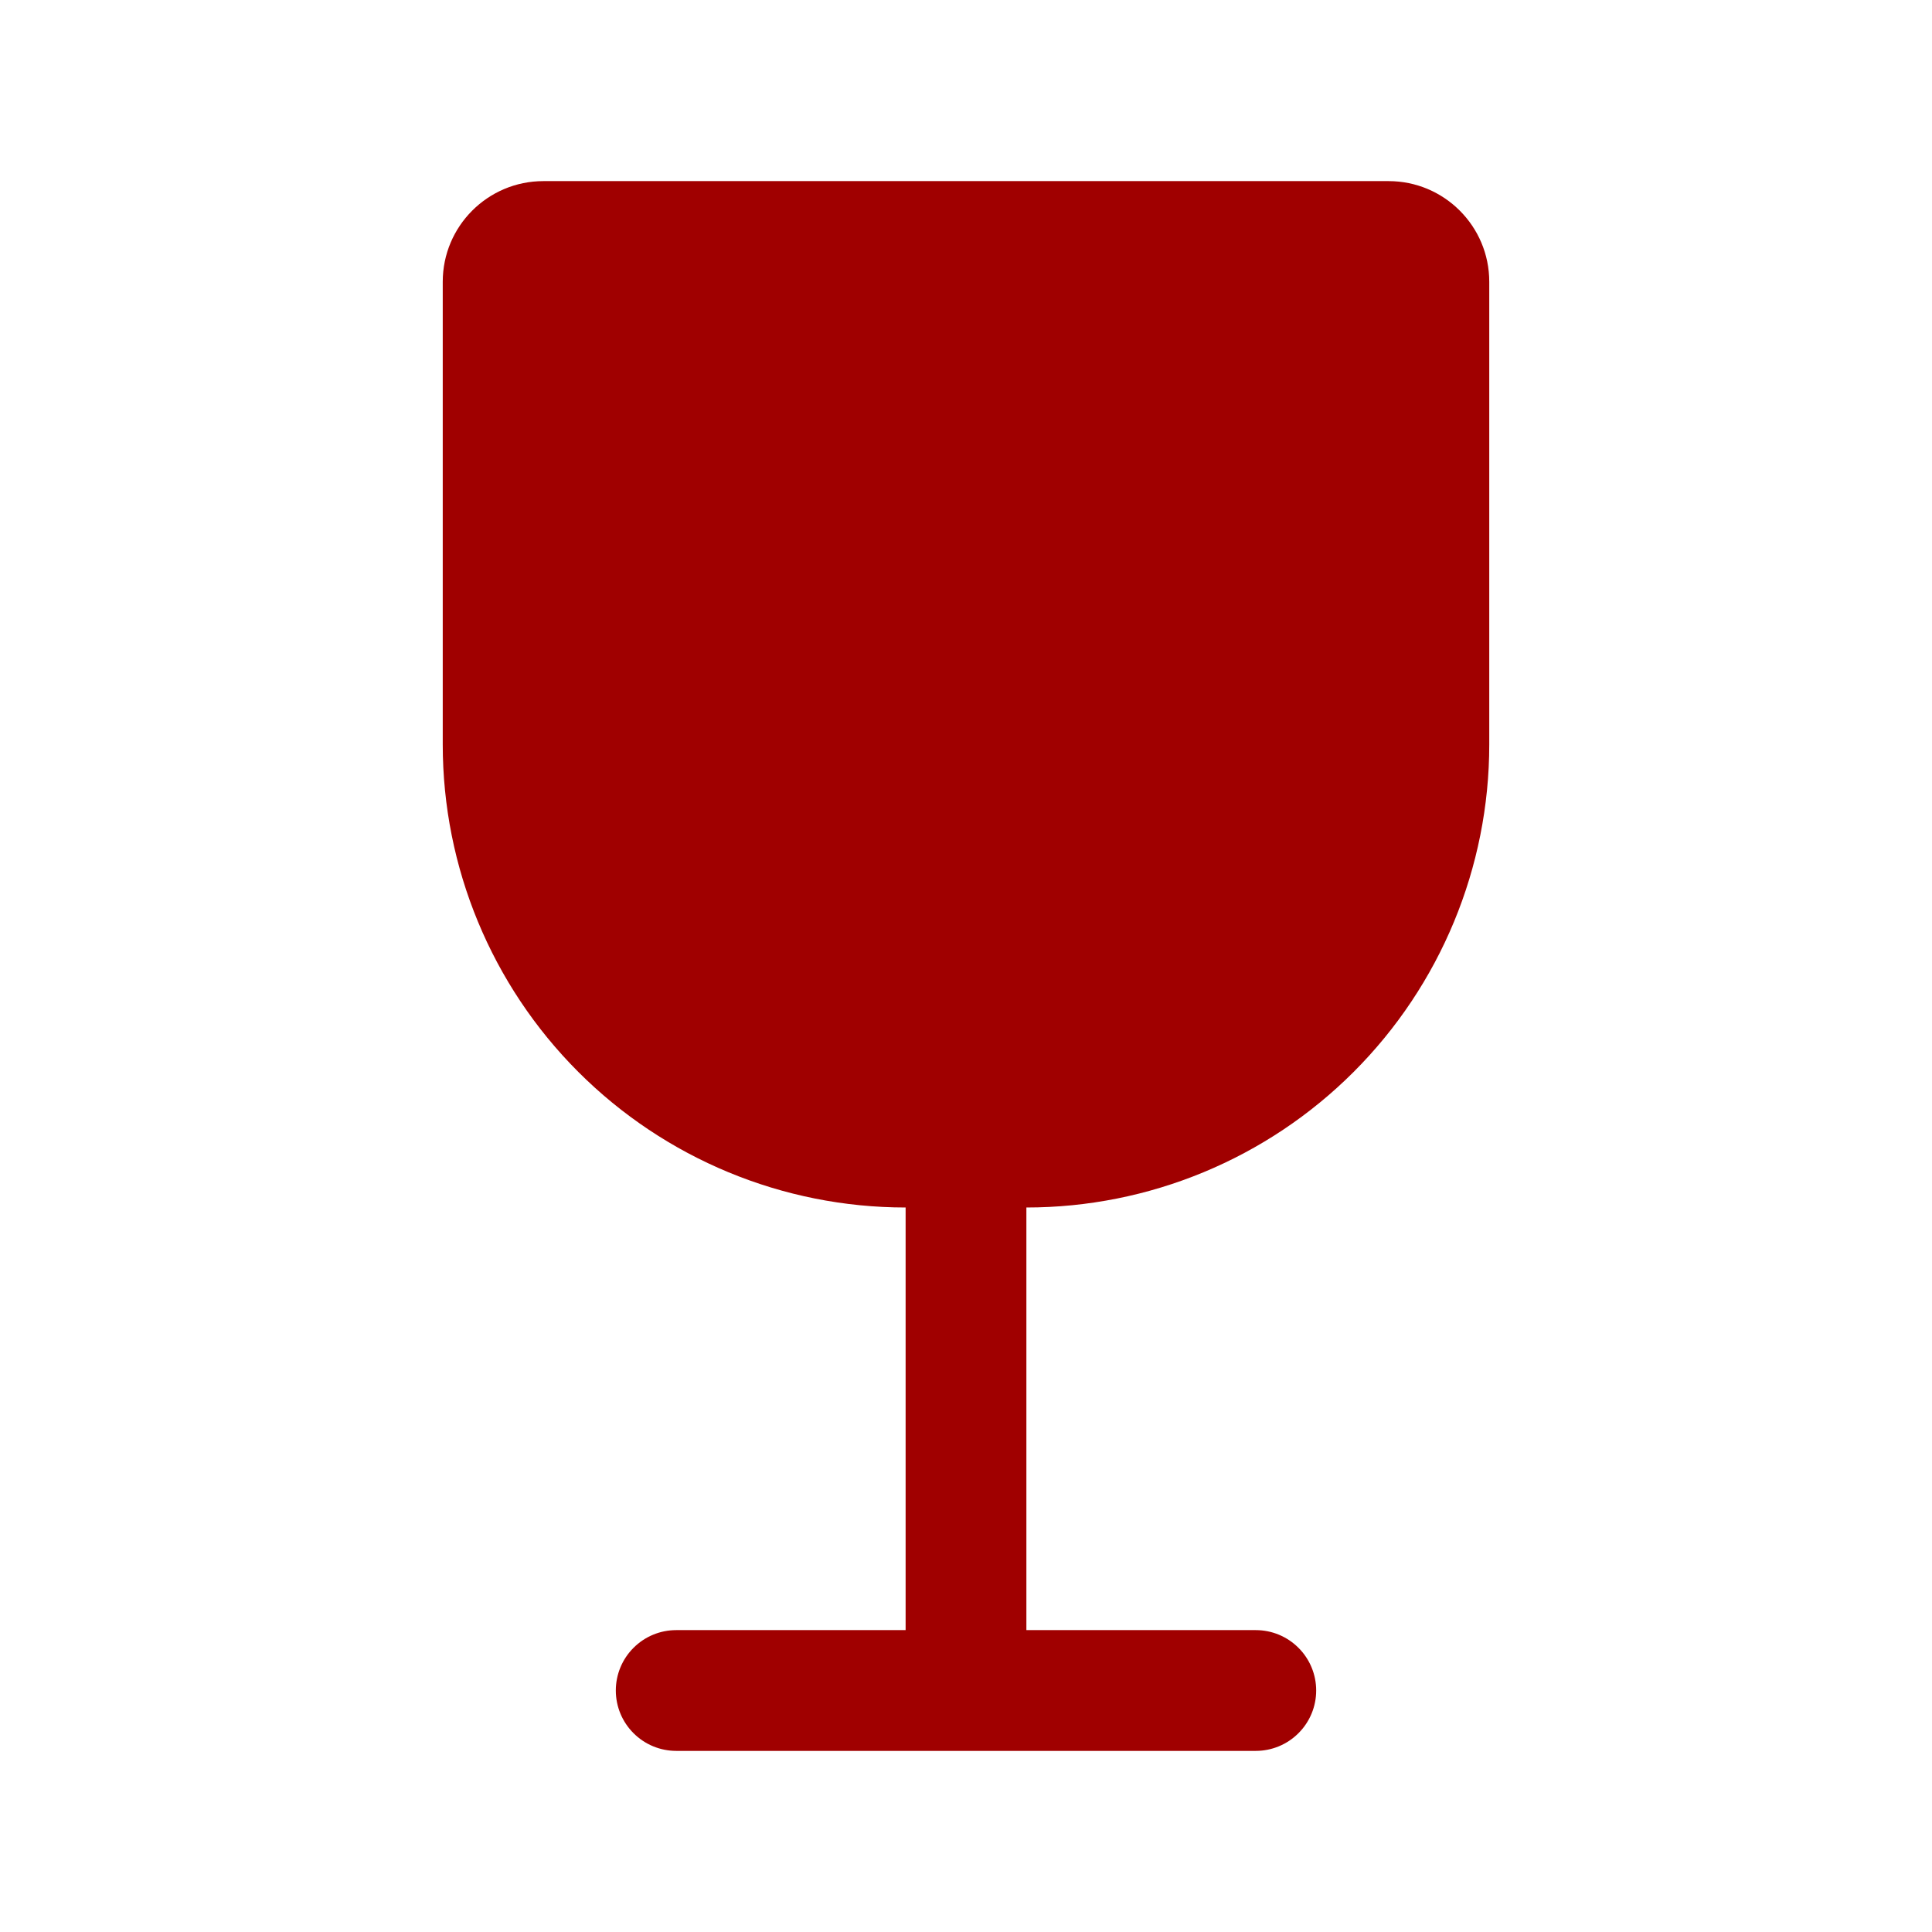 <svg width="55" height="55" viewBox="0 0 55 55" fill="none" xmlns="http://www.w3.org/2000/svg">
<path d="M15.469 5.156C13.887 5.156 12.604 6.44 12.604 8.021V21.198C12.604 24.693 13.992 28.044 16.463 30.515C18.935 32.987 22.286 34.375 25.781 34.375V46.406H19.25C18.794 46.406 18.357 46.587 18.035 46.91C17.712 47.232 17.531 47.669 17.531 48.125C17.531 48.581 17.712 49.018 18.035 49.34C18.357 49.663 18.794 49.844 19.25 49.844H35.75C36.206 49.844 36.643 49.663 36.965 49.34C37.288 49.018 37.469 48.581 37.469 48.125C37.469 47.669 37.288 47.232 36.965 46.91C36.643 46.587 36.206 46.406 35.75 46.406H29.219V34.375C32.713 34.375 36.065 32.987 38.536 30.515C41.007 28.044 42.396 24.693 42.396 21.198V8.021C42.396 6.44 41.112 5.156 39.531 5.156H15.469Z" fill="#A00000"/>
</svg>
